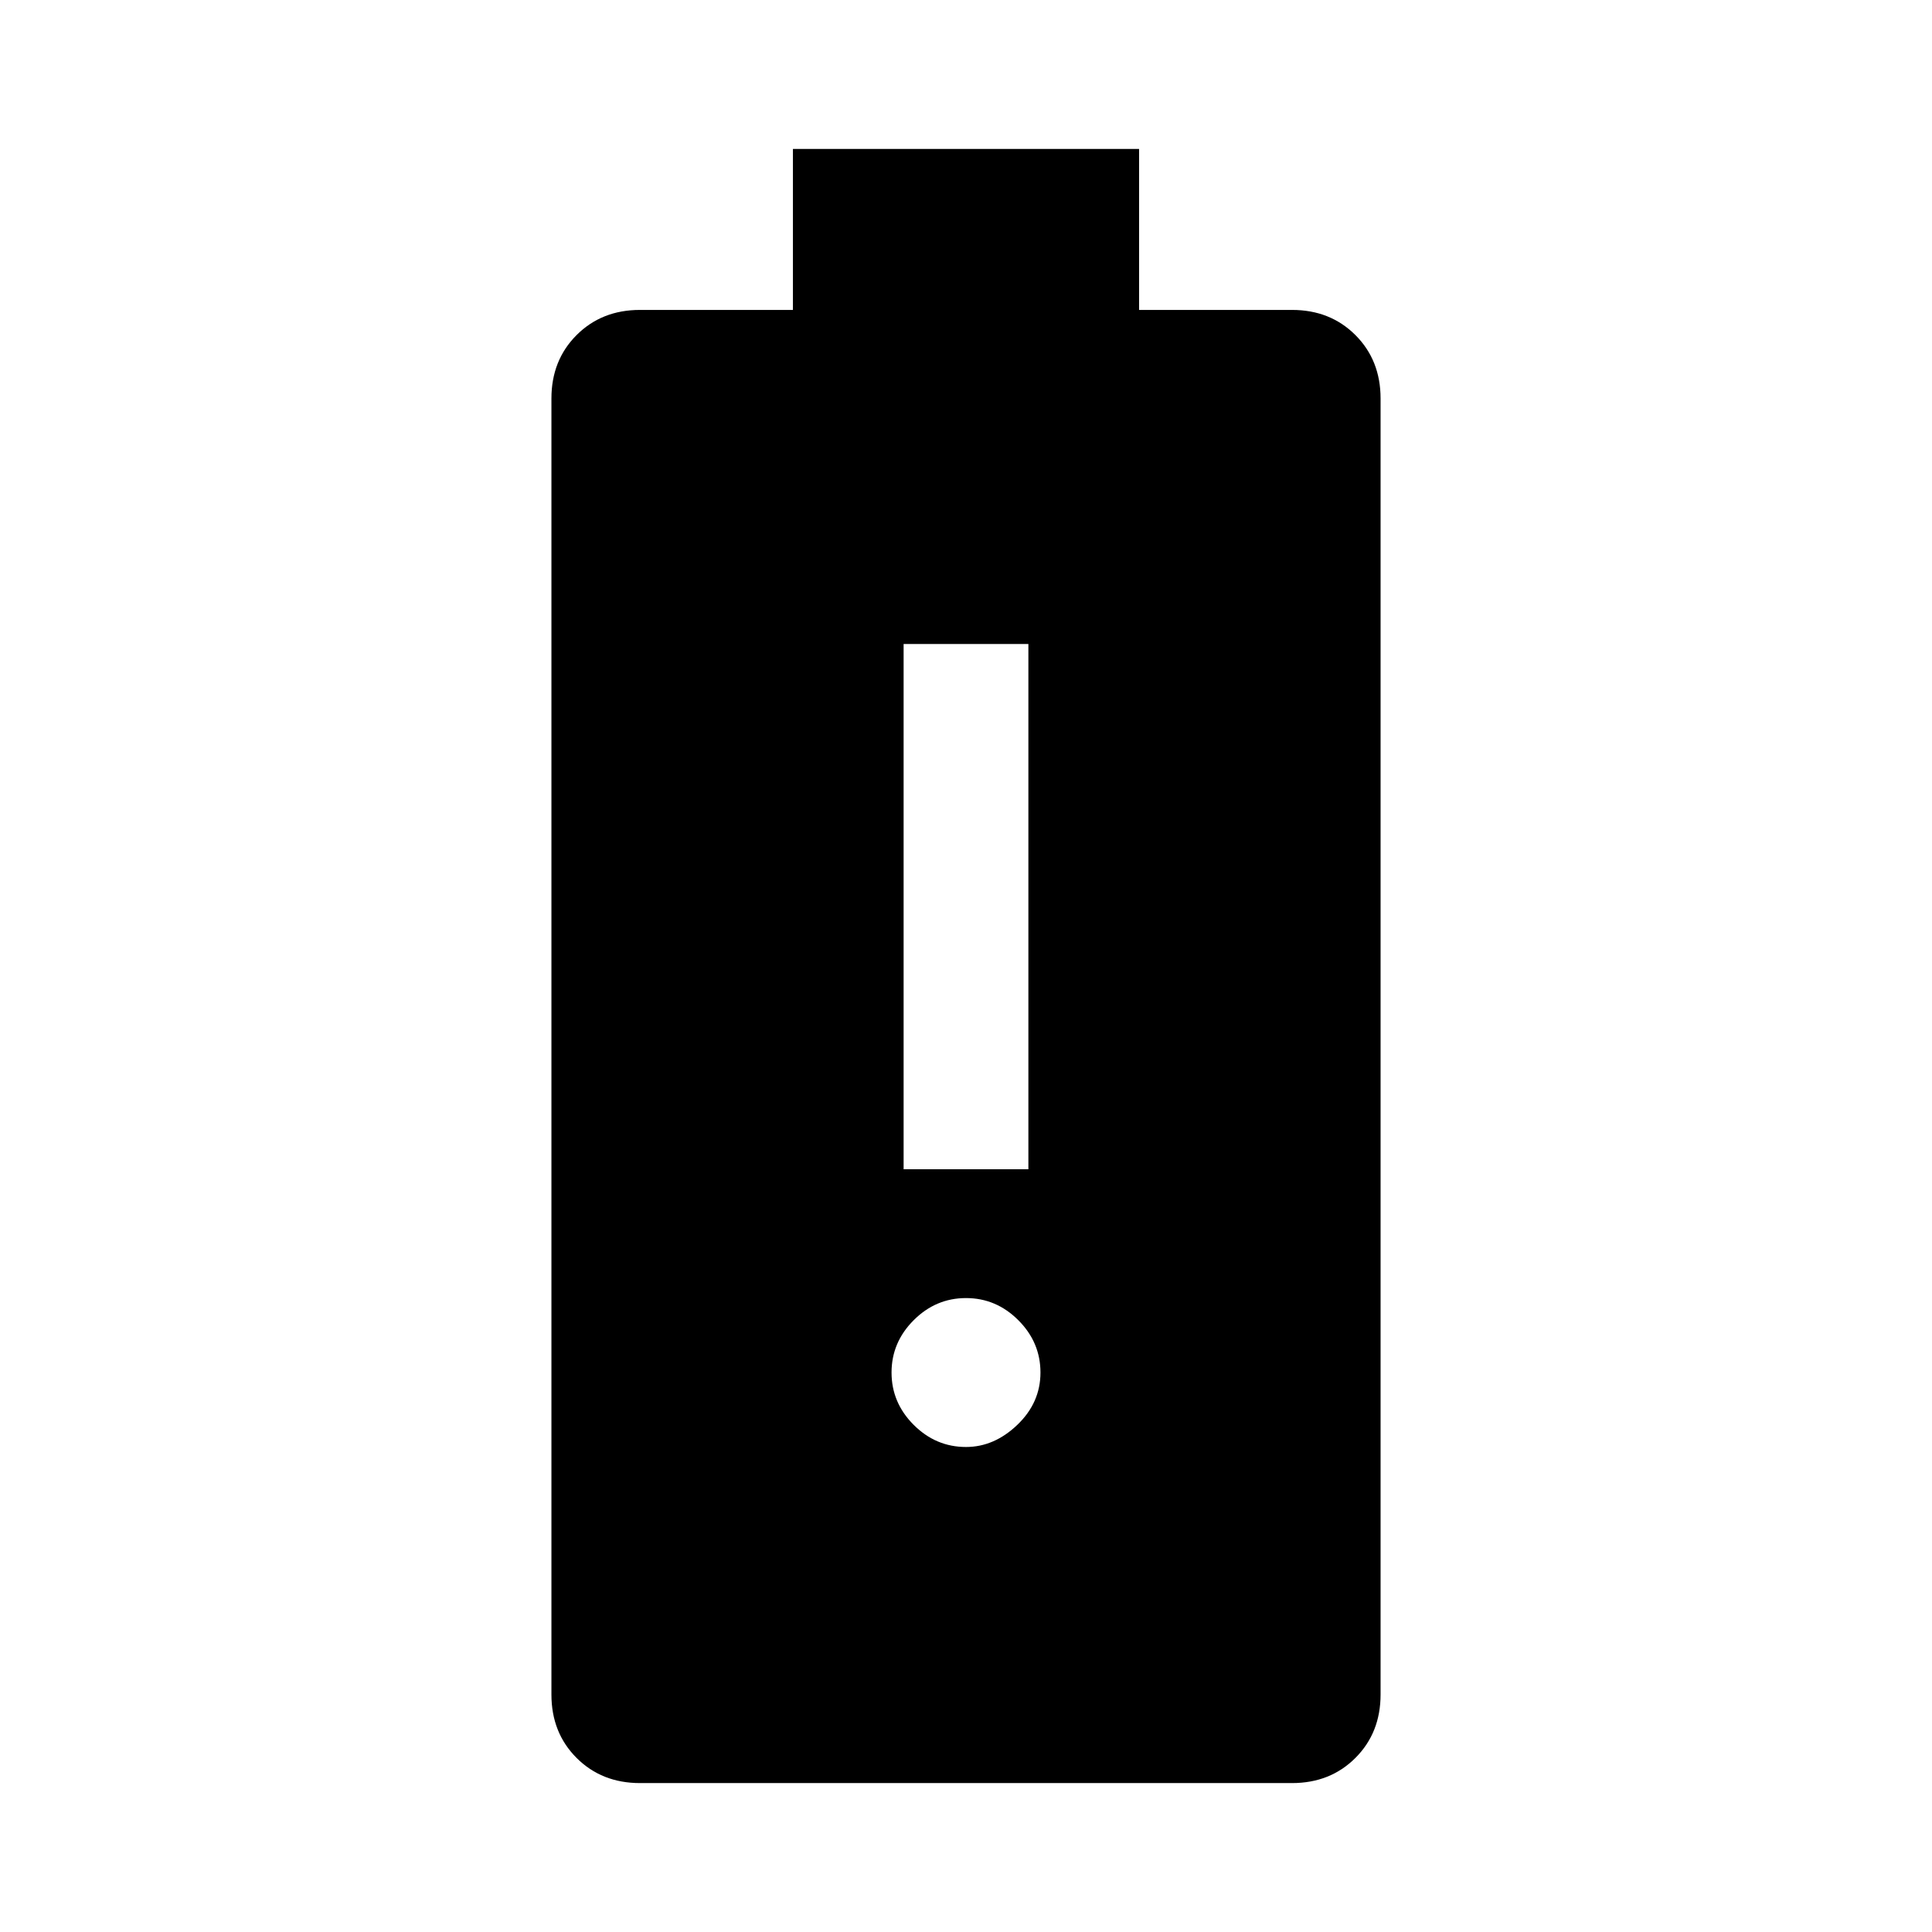 <svg xmlns="http://www.w3.org/2000/svg" width="48" height="48"><path d="M15.9 44.3q-.95 0-1.575-.625T13.7 42.1V9.9q0-.95.625-1.575T15.9 7.7h3.8v-4h8.6v4h3.8q.95 0 1.575.625T34.3 9.9v32.2q0 .95-.625 1.575T32.1 44.3zm8.1-8.35q.7 0 1.275-.55t.575-1.3q0-.75-.55-1.3t-1.3-.55q-.75 0-1.3.55t-.55 1.3q0 .75.55 1.3t1.3.55zm-1.55-6.9h3.1V16h-3.1z"/></svg>